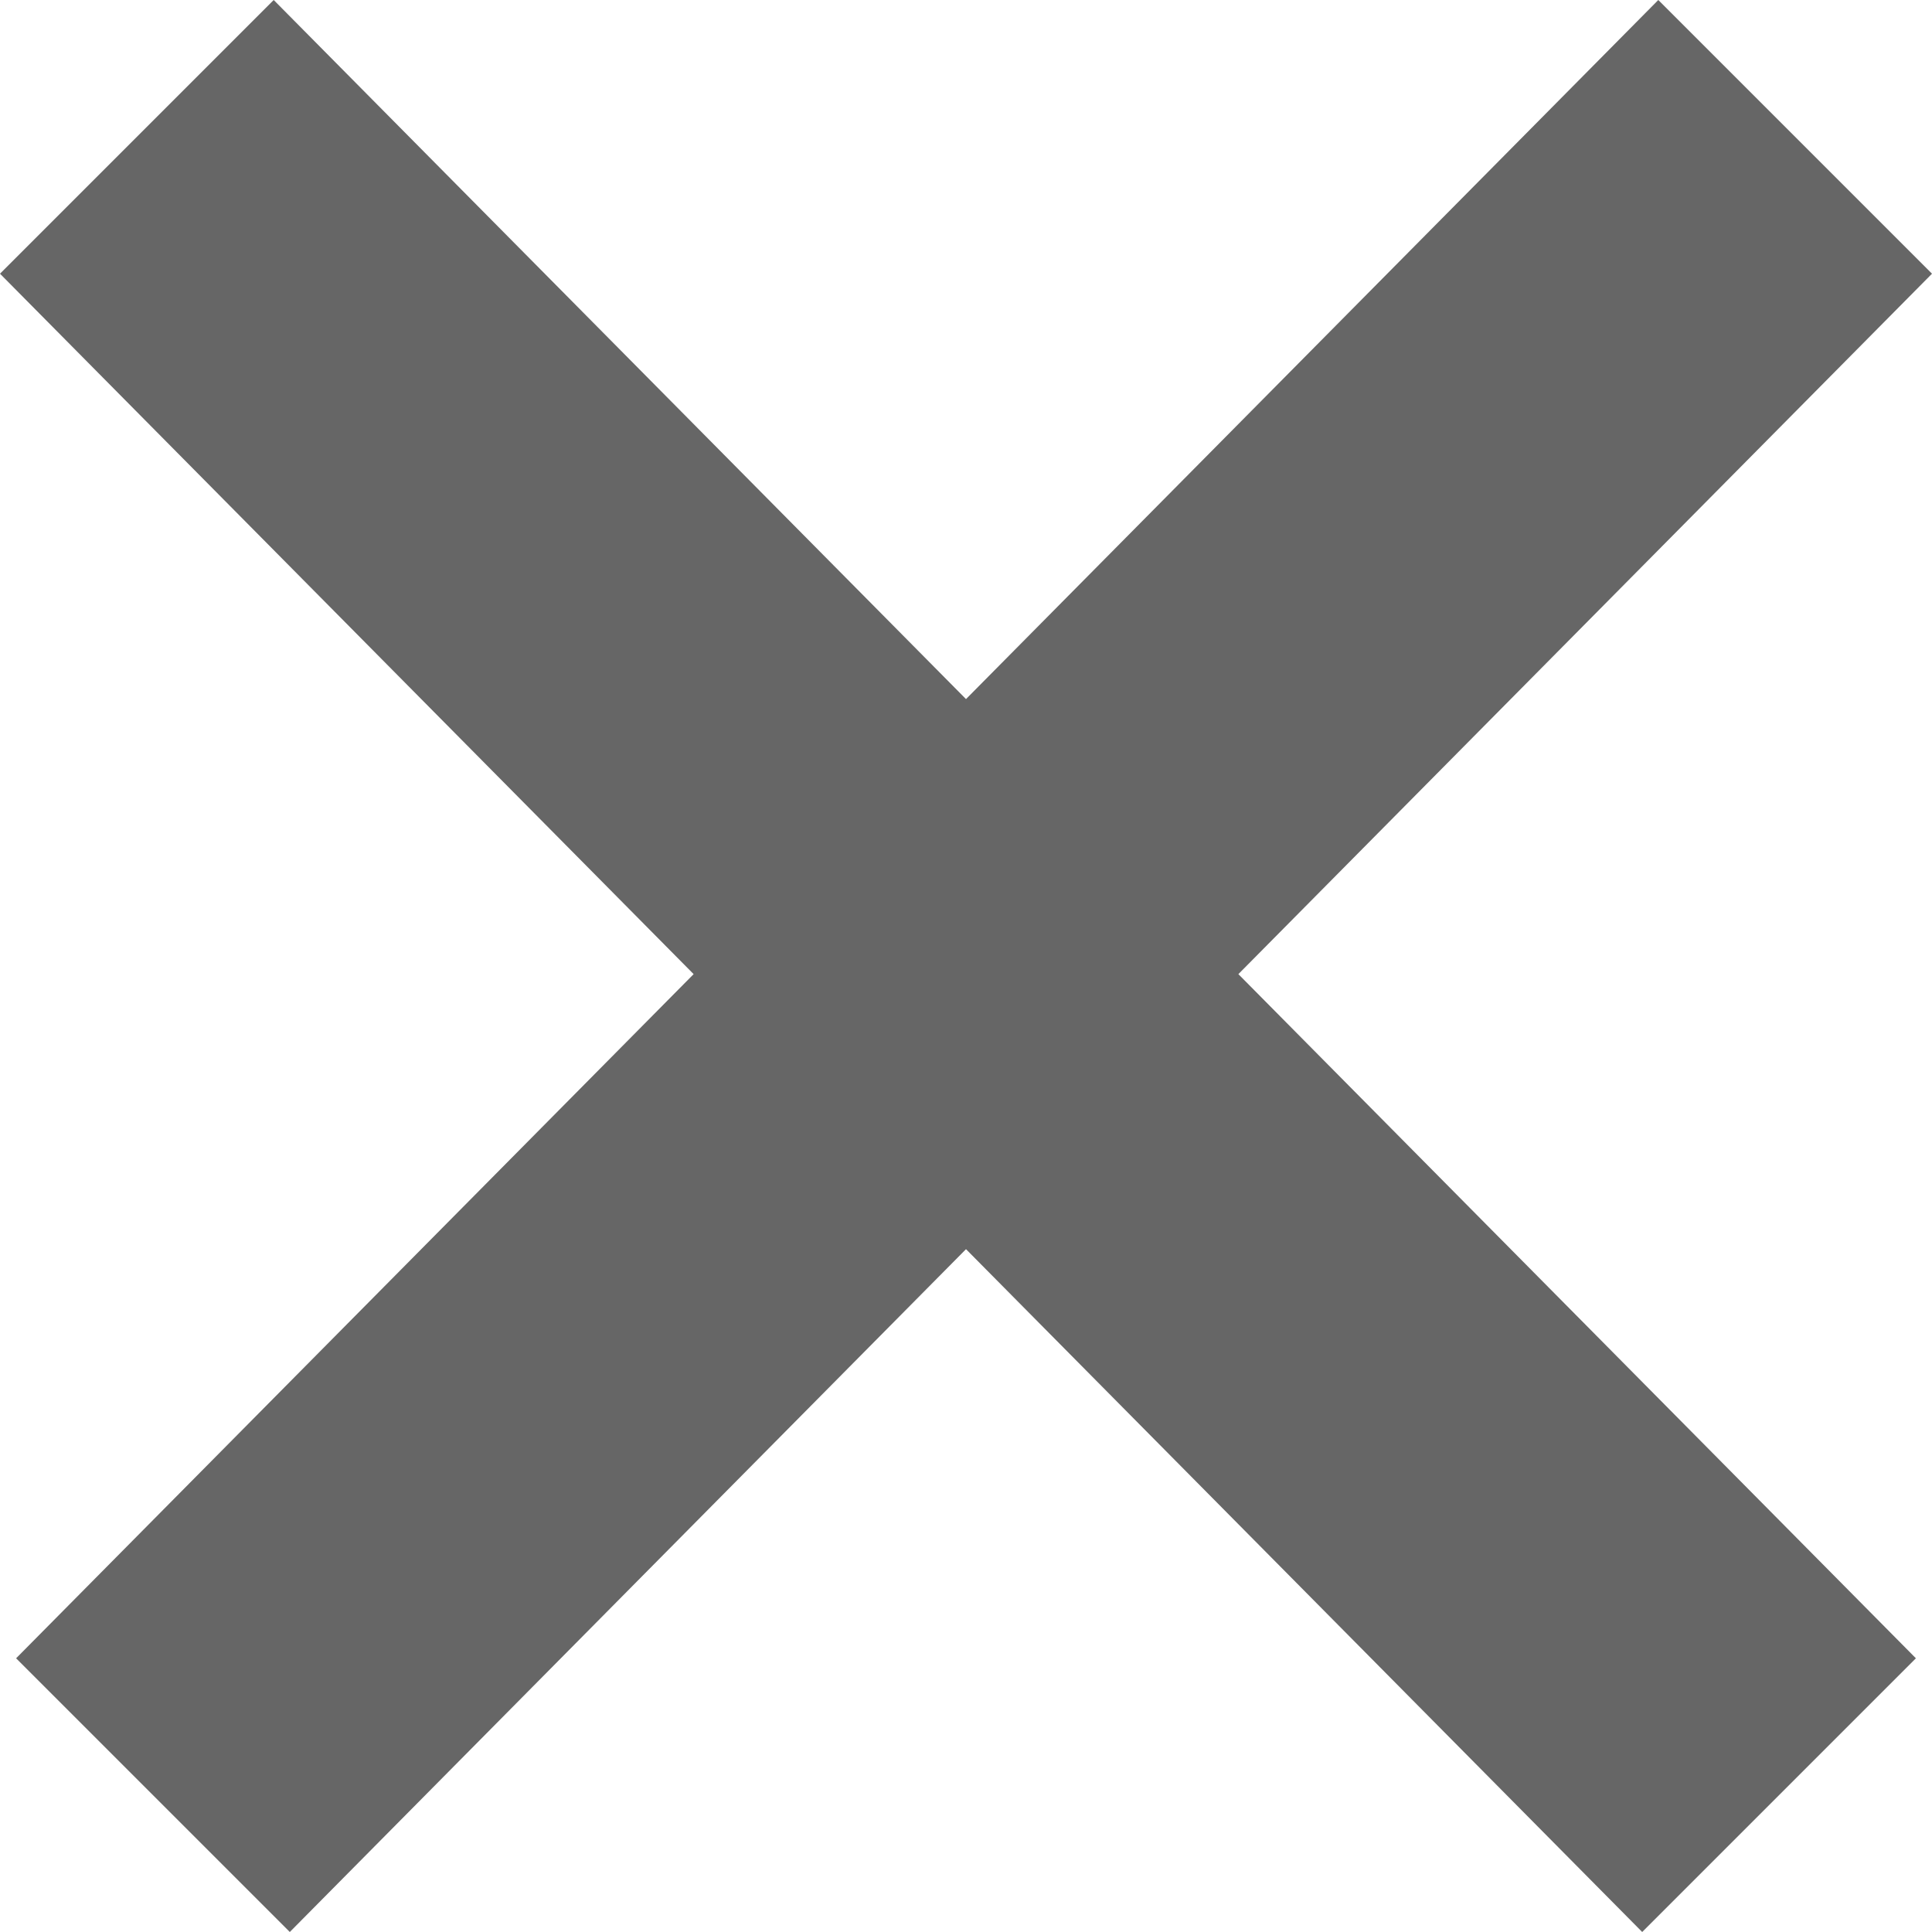 <svg xmlns="http://www.w3.org/2000/svg" width="12" height="12" viewBox="0 0 12 12"><path fill="#666666" d="M1.8 12l-1.7-1.7 10.2-10.3 1.7 1.7-10.2 10.3zm10.1-1.7l-1.7 1.7-10.2-10.3 1.7-1.7 10.2 10.3z"/></svg>